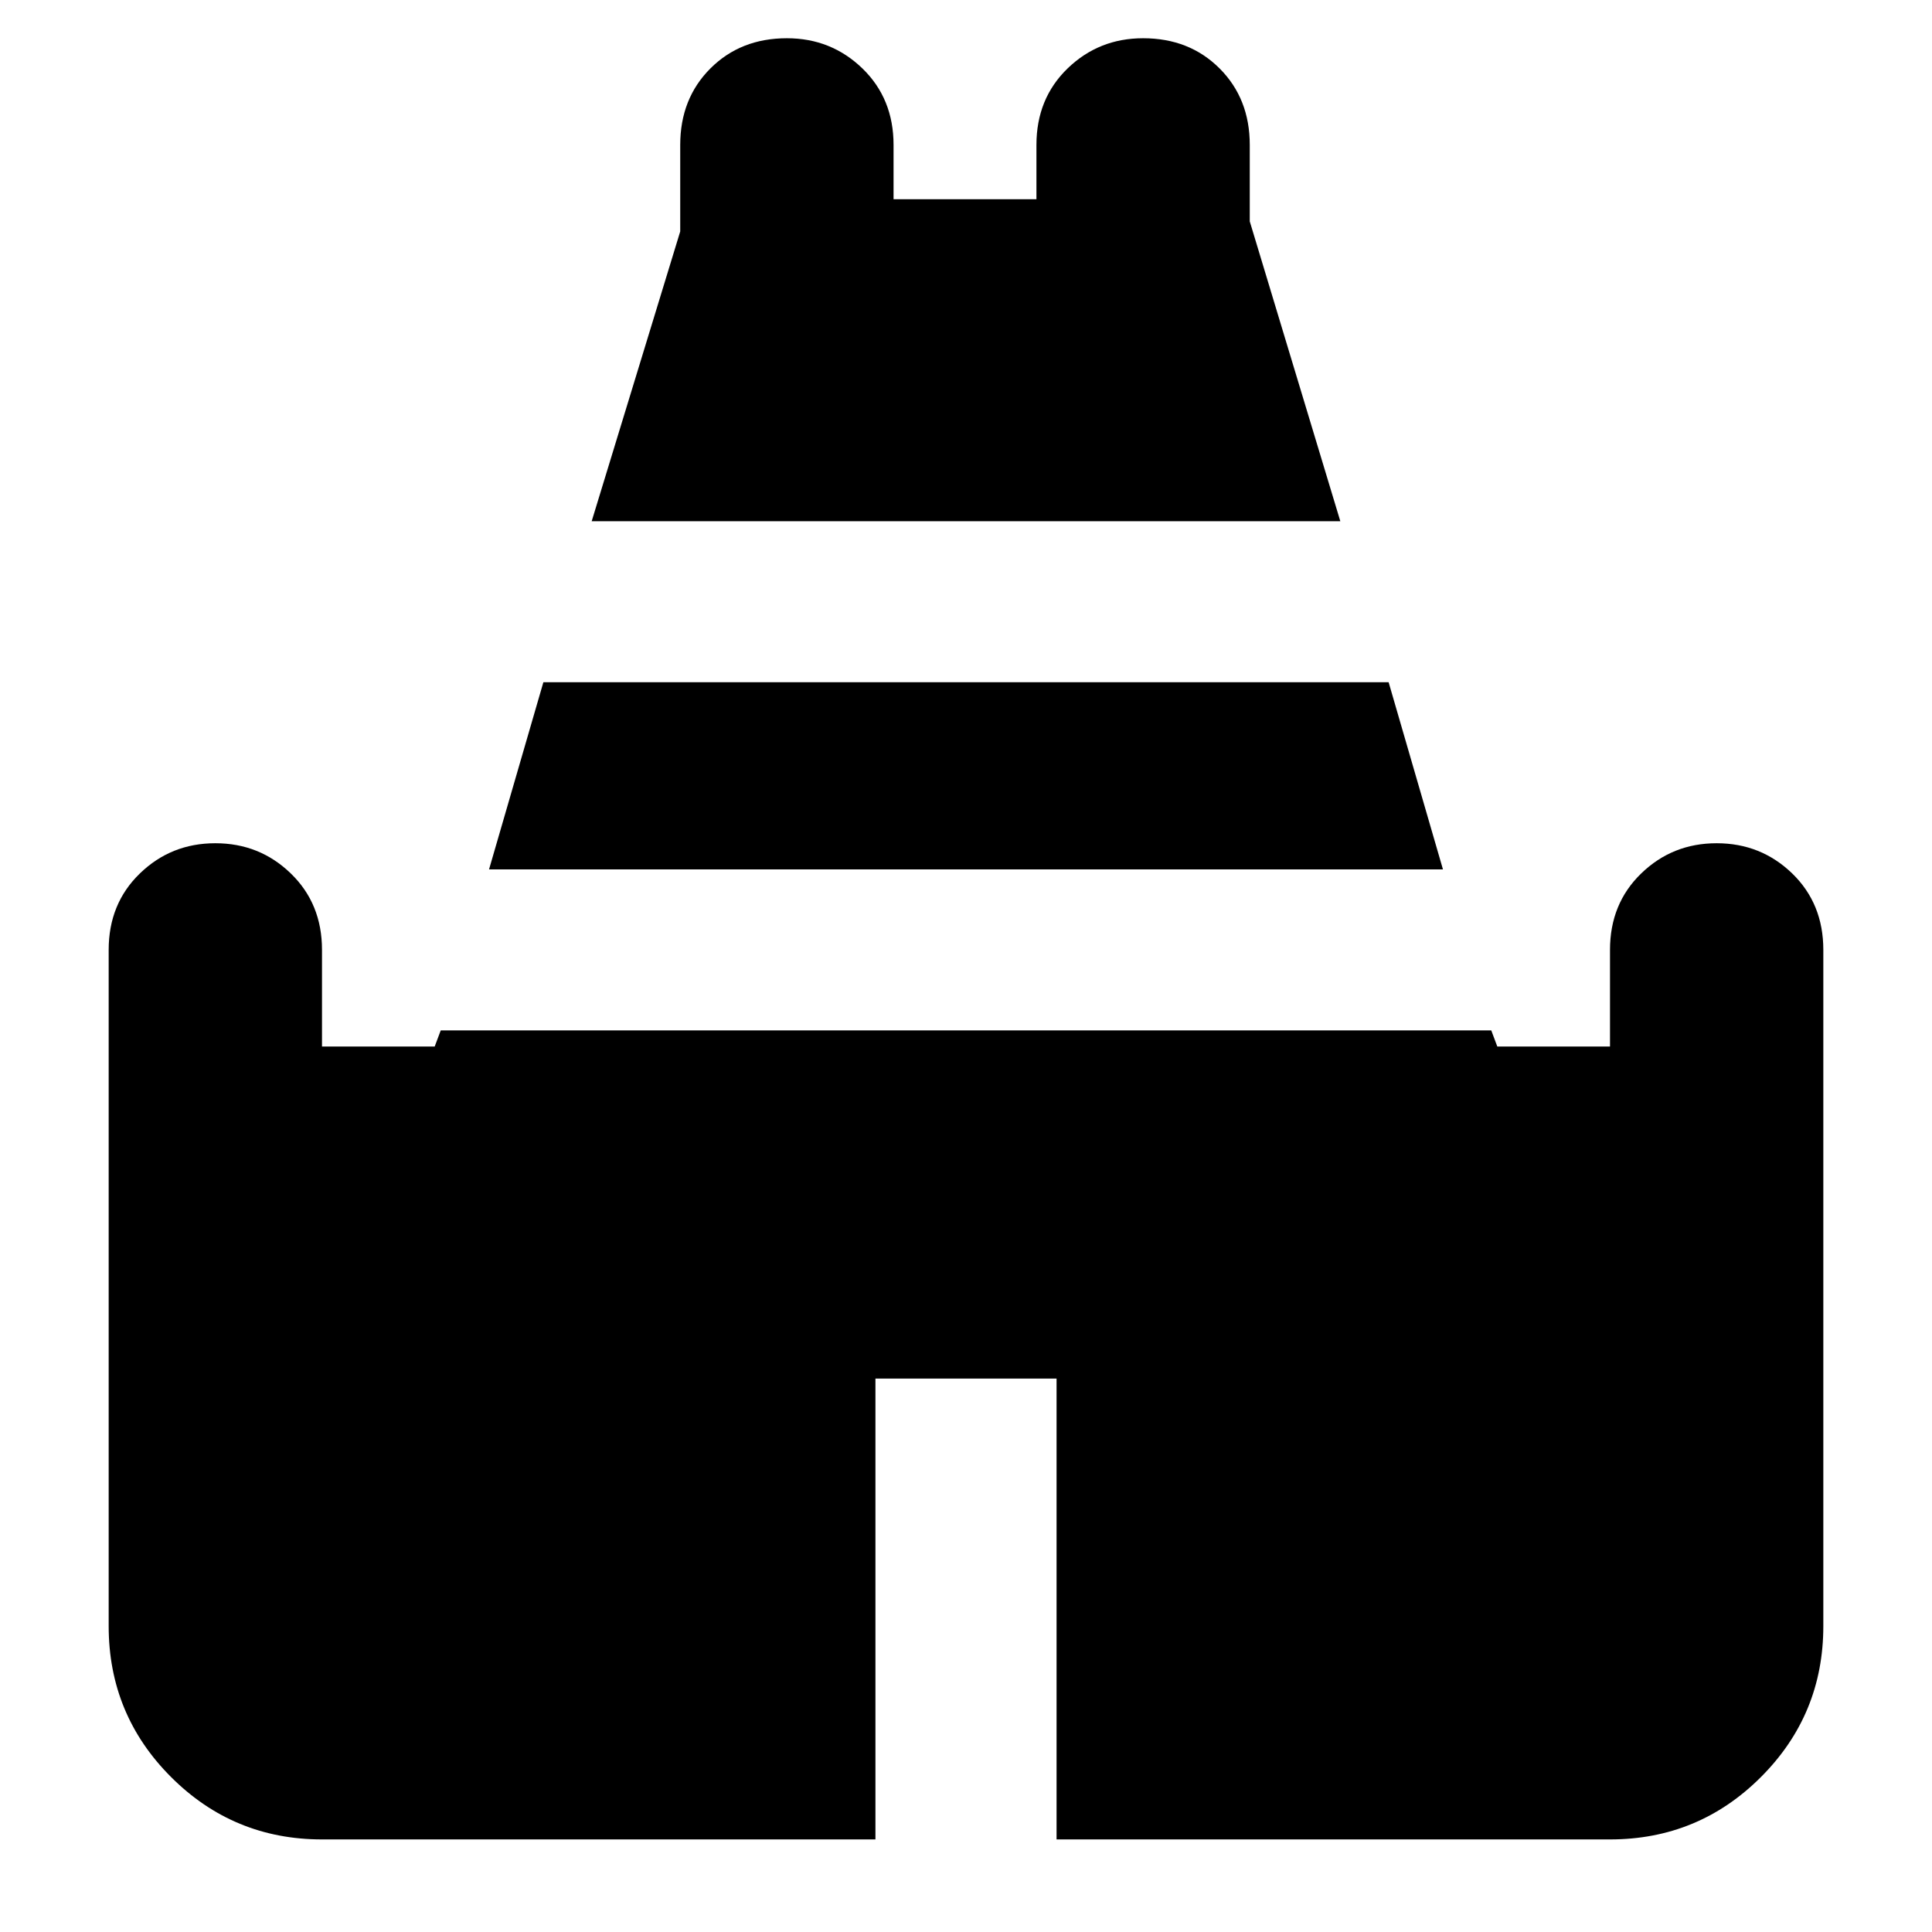 <svg xmlns="http://www.w3.org/2000/svg" height="24" width="24"><path d="M7.35 6.475 8.45 2.875V1.8Q8.45 1.225 8.825 0.85Q9.2 0.475 9.775 0.475Q10.325 0.475 10.713 0.85Q11.1 1.225 11.1 1.8V2.475H12.875V1.8Q12.875 1.225 13.262 0.85Q13.65 0.475 14.2 0.475Q14.775 0.475 15.15 0.85Q15.525 1.225 15.525 1.8V2.75L16.65 6.475ZM4 22.85Q2.9 22.85 2.125 22.075Q1.35 21.3 1.35 20.2V11.8Q1.35 11.225 1.738 10.85Q2.125 10.475 2.675 10.475Q3.225 10.475 3.612 10.85Q4 11.225 4 11.8V13H5.4L5.475 12.8H18.525L18.6 13H20V11.8Q20 11.225 20.388 10.85Q20.775 10.475 21.325 10.475Q21.875 10.475 22.263 10.85Q22.65 11.225 22.65 11.8V20.2Q22.65 21.3 21.875 22.075Q21.1 22.85 20 22.85H13.125V17.125H10.875V22.85ZM6.075 10.8 6.75 8.475H17.25L17.925 10.8Z"/></svg>